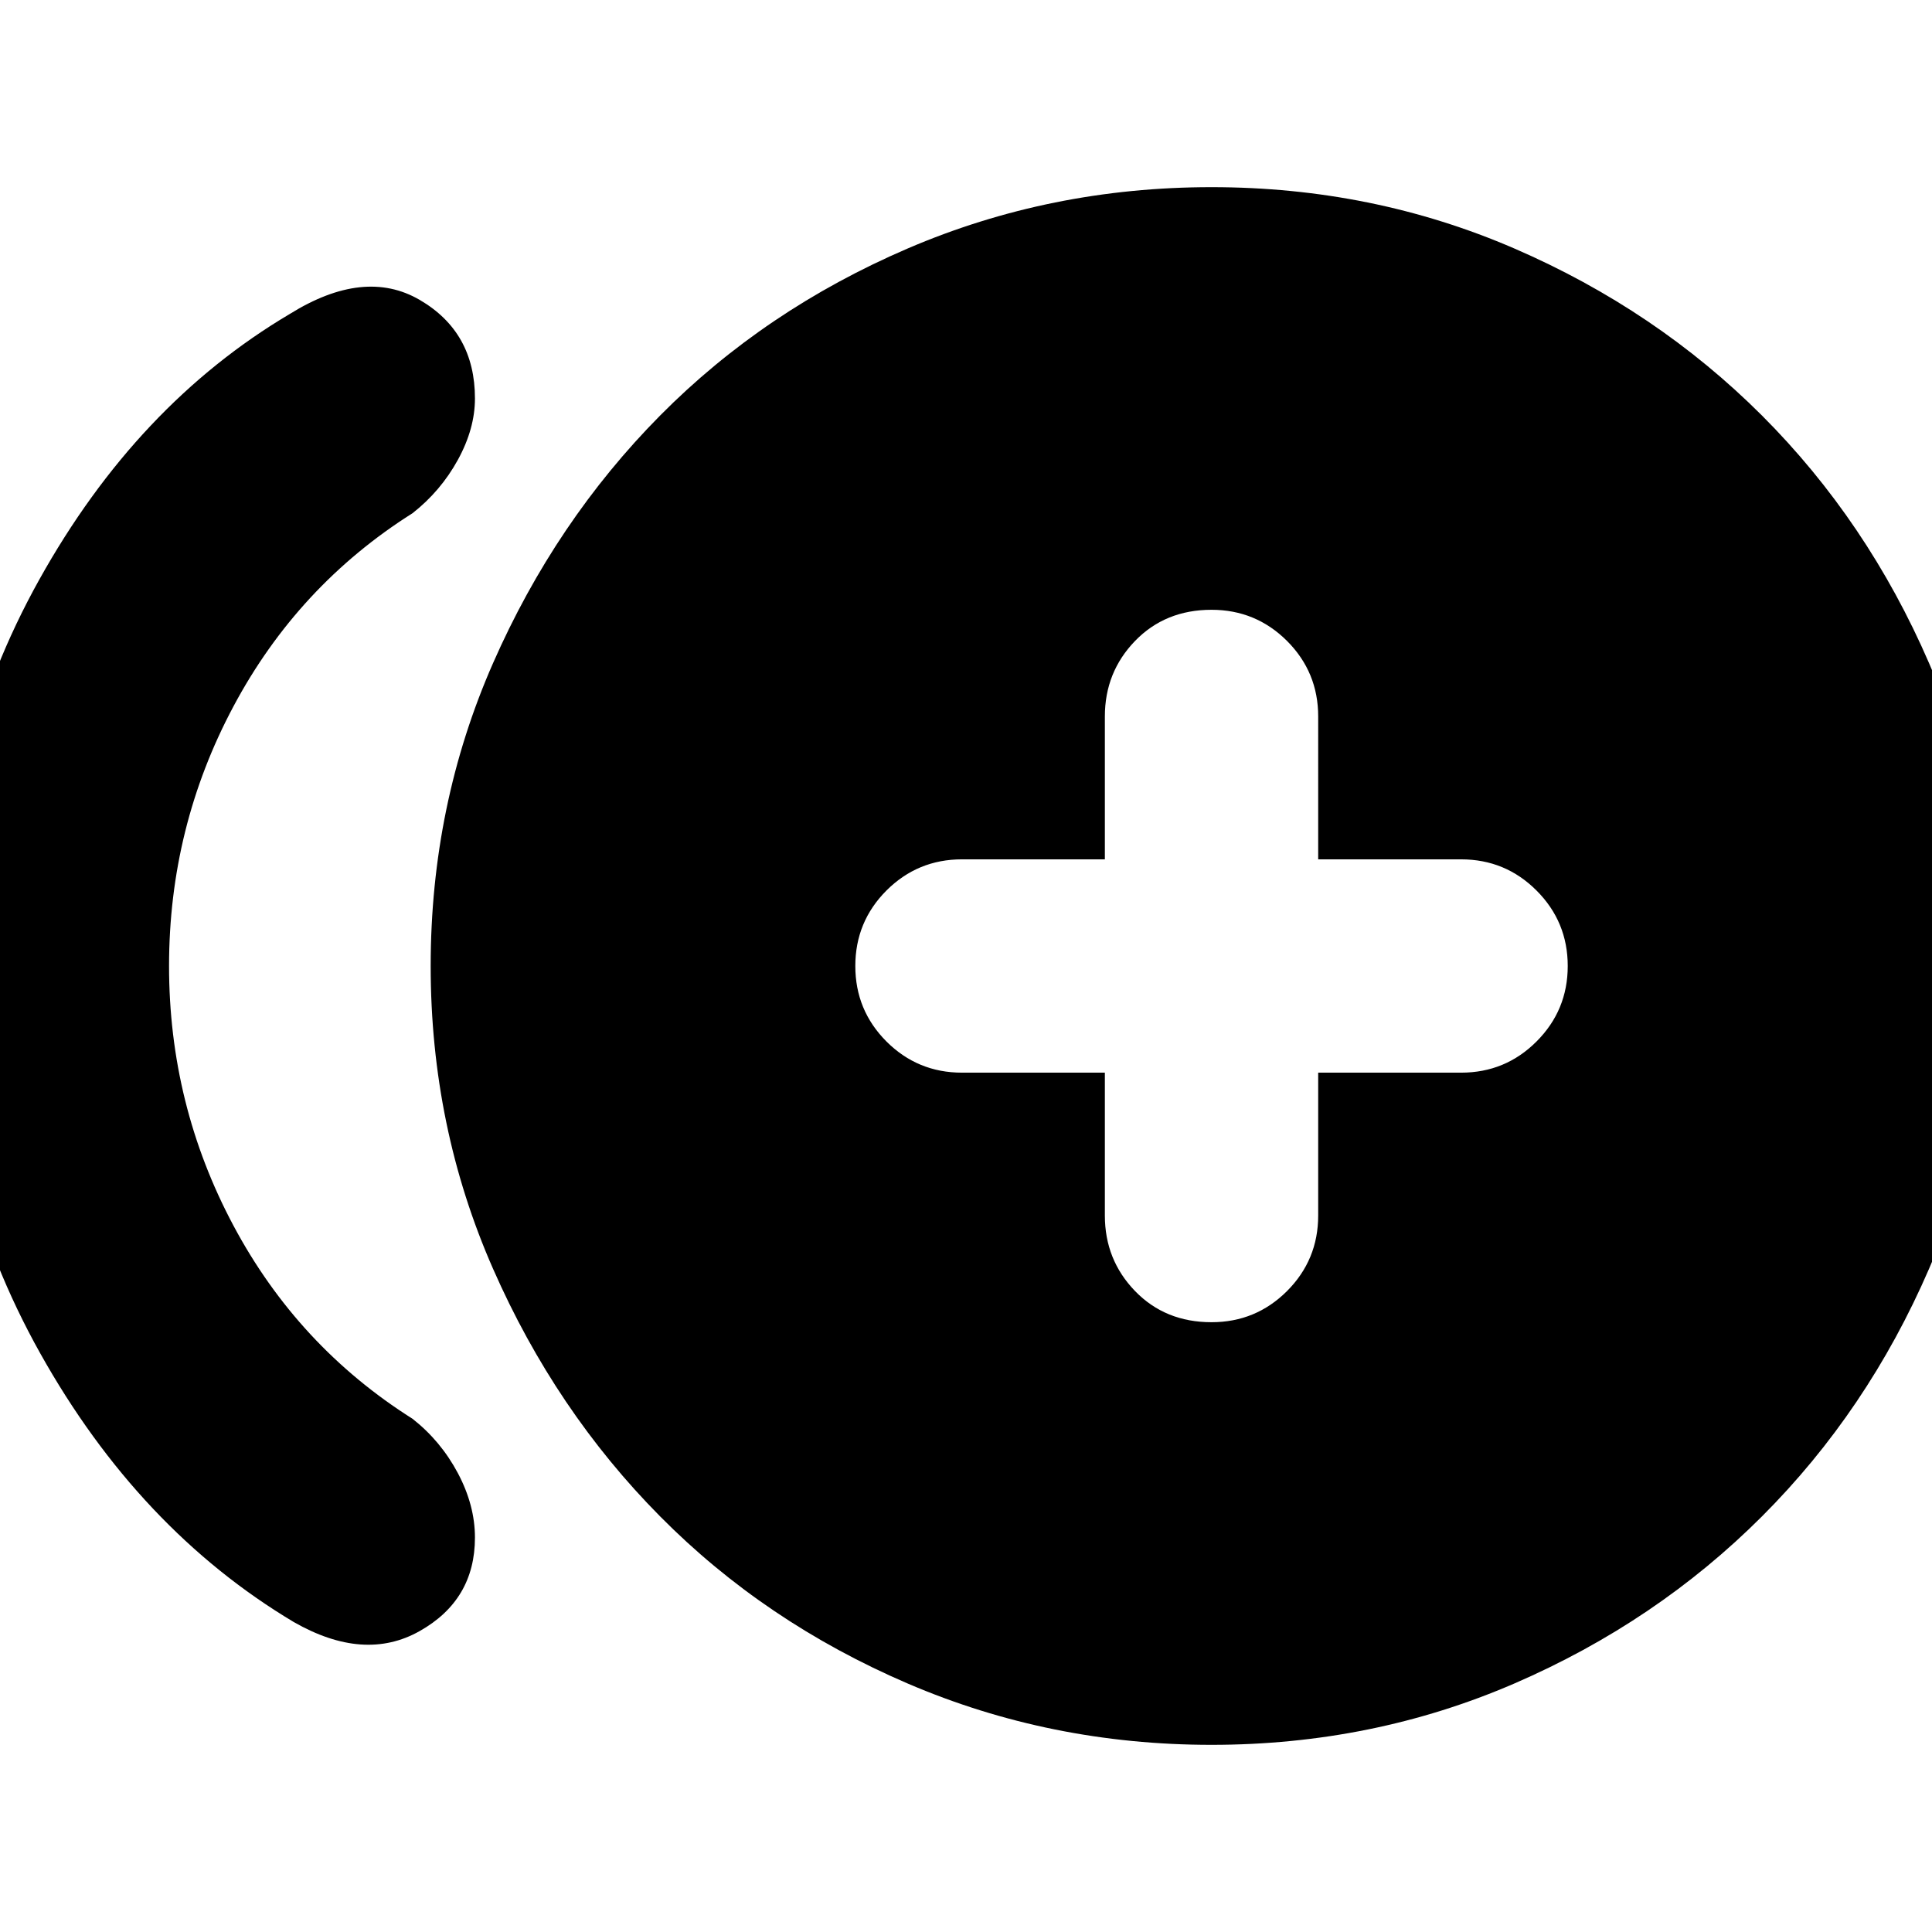 <svg xmlns="http://www.w3.org/2000/svg" height="24" width="24"><path d="M15.05 16.425q.55 0 .938-.387.387-.388.387-.938v-1.775h1.775q.55 0 .937-.387.388-.388.388-.938 0-.55-.388-.938-.387-.387-.937-.387h-1.775V8.9q0-.55-.387-.938-.388-.387-.938-.387-.575 0-.95.387-.375.388-.375.938v1.775H11.95q-.55 0-.938.387-.387.388-.387.938 0 .55.387.938.388.387.938.387h1.775V15.1q0 .55.375.938.375.387.95.387ZM3.65 20.15Q1.725 19 .5 16.812-.725 14.625-.725 12q0-2.625 1.213-4.8Q1.7 5.025 3.6 3.9q.925-.575 1.613-.175.687.4.687 1.225 0 .375-.212.762-.213.388-.563.663-1.425.9-2.225 2.4T2.1 12q0 1.725.8 3.225t2.225 2.4q.35.275.563.675.212.4.212.8 0 .775-.687 1.162-.688.388-1.563-.112Zm11.4 1.525q-2 0-3.775-.762Q9.5 20.15 8.2 18.837q-1.3-1.312-2.075-3.075Q5.35 14 5.35 12t.775-3.763Q6.9 6.475 8.2 5.162q1.3-1.312 3.075-2.075 1.775-.762 3.775-.762t3.762.762q1.763.763 3.076 2.075 1.312 1.313 2.075 3.075.762 1.763.762 3.763t-.762 3.762q-.763 1.763-2.075 3.075-1.313 1.313-3.076 2.076-1.762.762-3.762.762Z"/></svg>